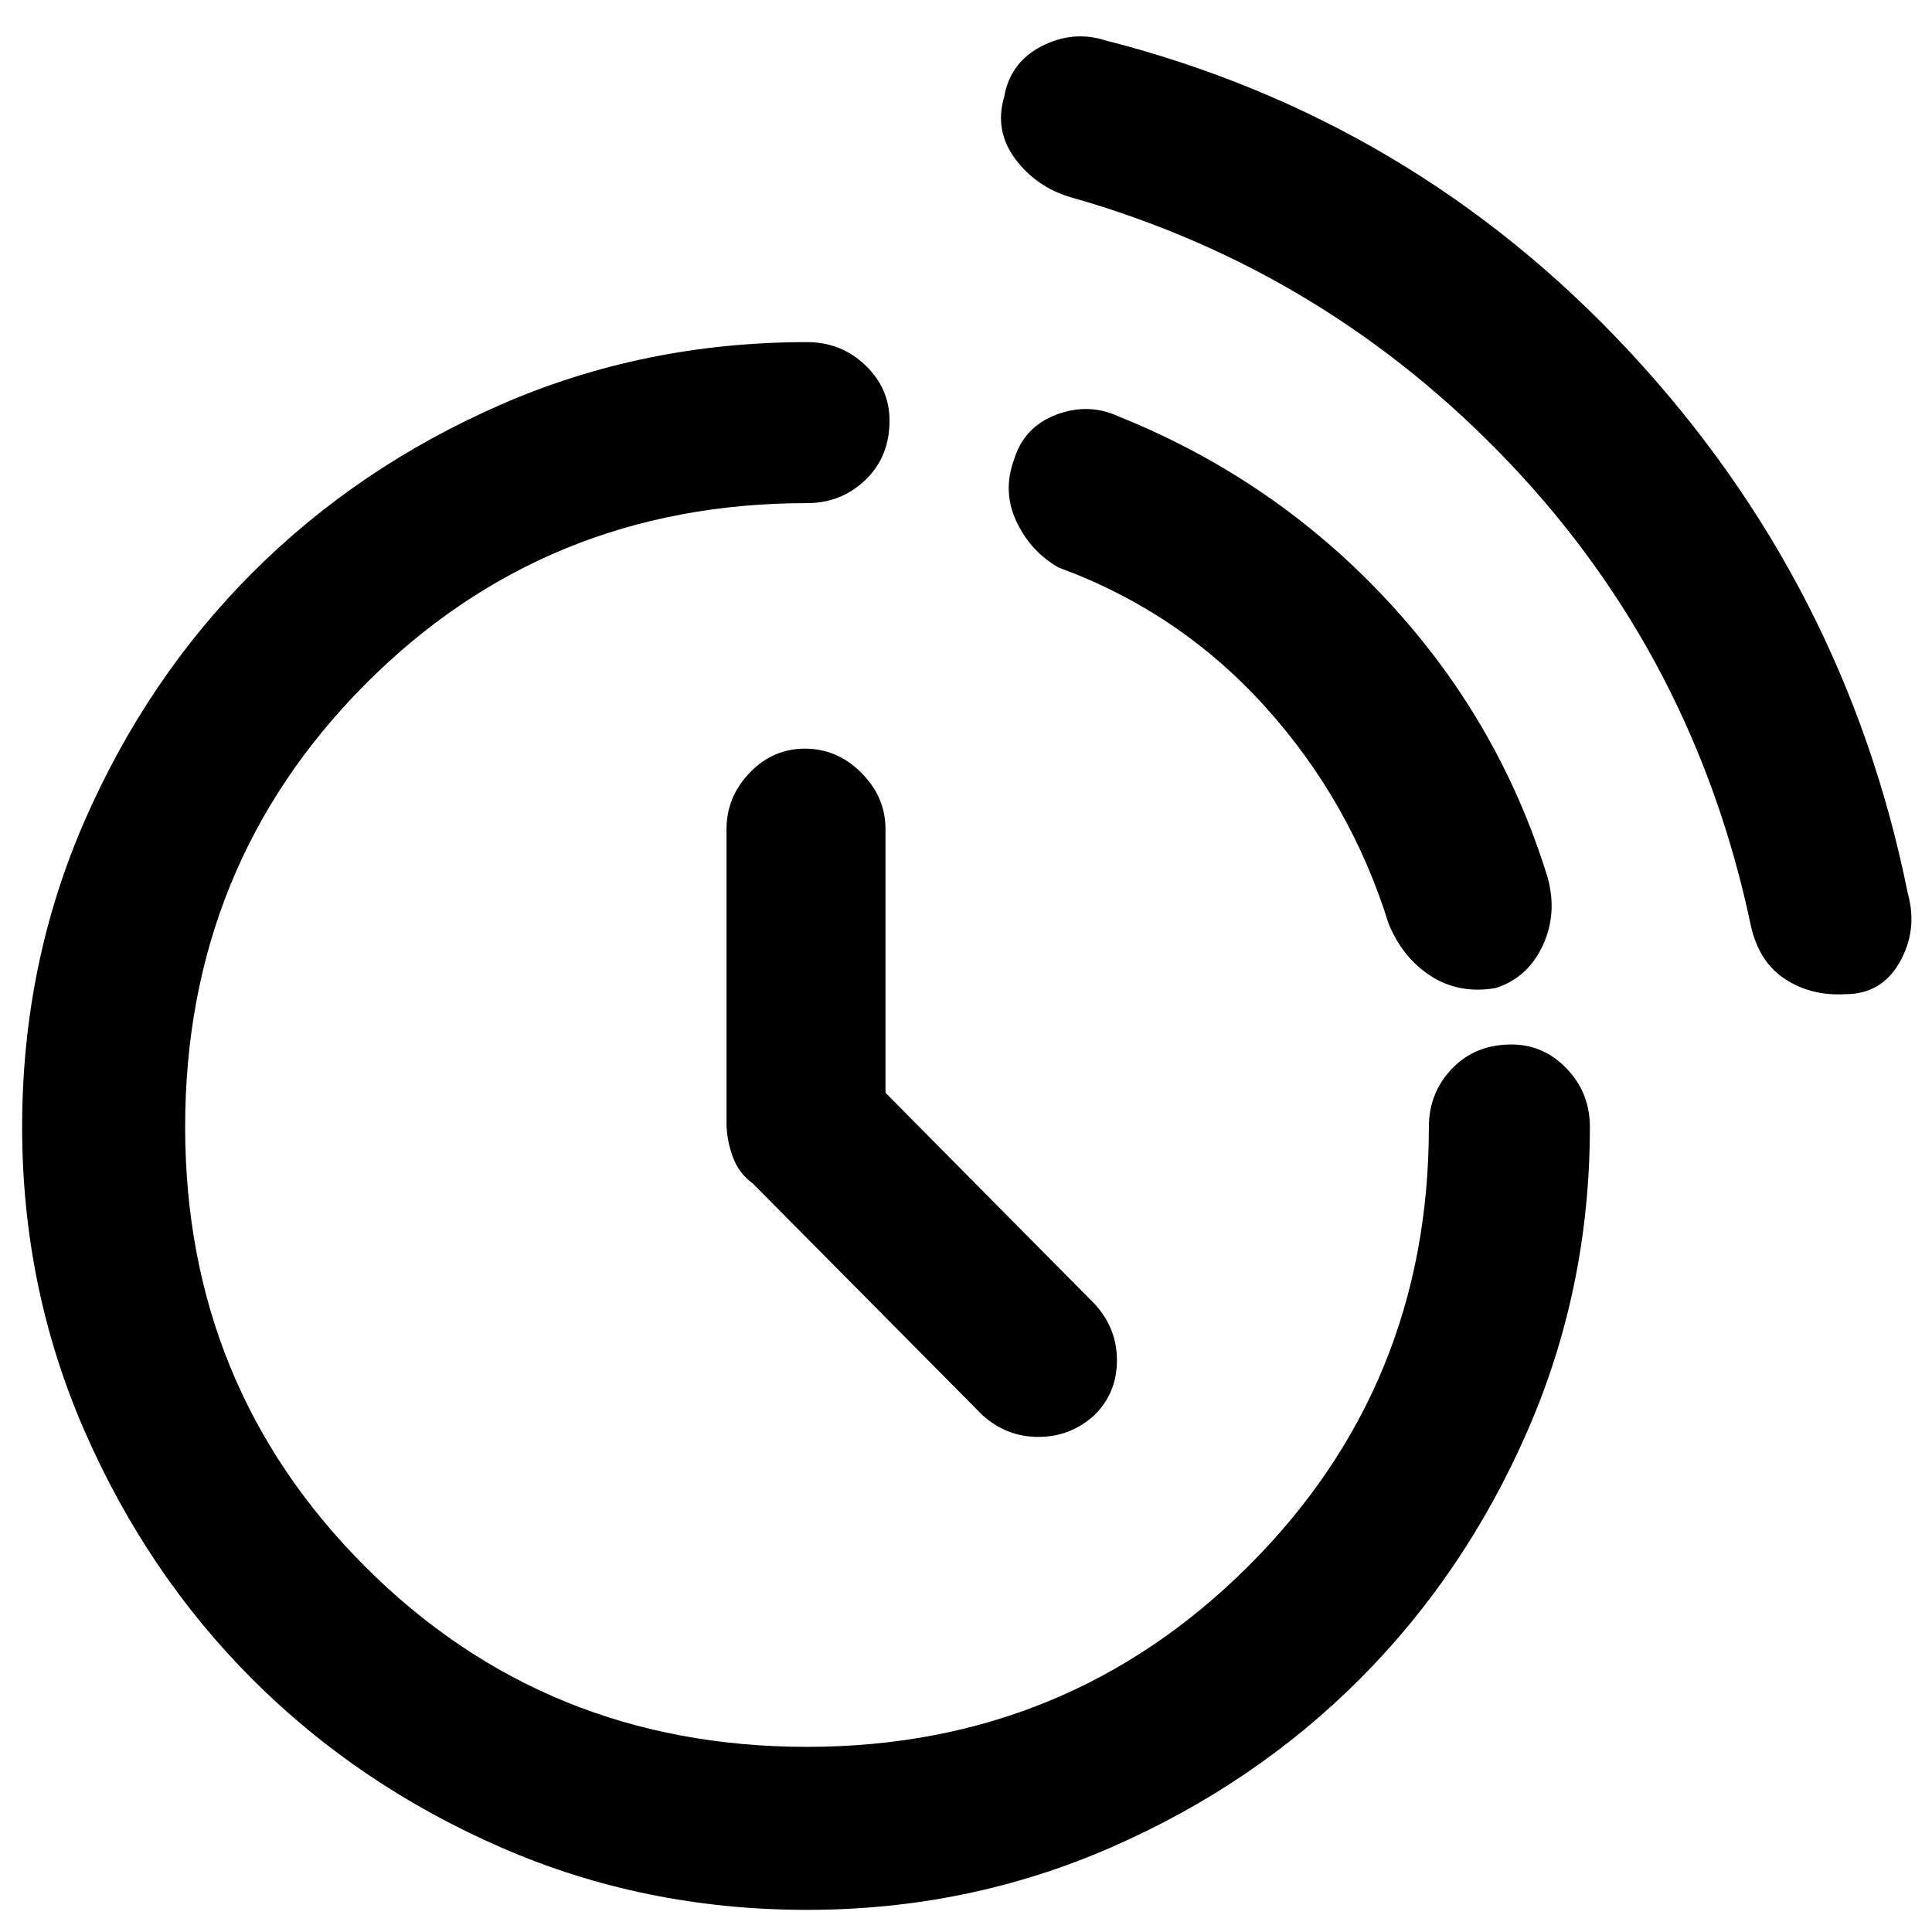 <svg xmlns="http://www.w3.org/2000/svg" height="48" viewBox="0 -960 960 960" width="48"><path d="M488-257 374-372q-7-5-10-13.5t-3-16.5v-146q0-16 11.5-28t27.5-12q16 0 28 12t12 28v131l104 105q11 12 11 28t-11 27q-12 11-28 11t-28-11Zm429-209q-17 1-30-7.5T870-500q-28-133-119.5-229.5T532-862q-17-5-27.5-19t-5.5-31q3-17 18.5-25t31.5-3q153 39 260.5 154.5T948-516q5 18-4 34t-27 16Zm-174-3q-18 3-32-6t-21-26q-19-61-61.5-108T526-678q-14-8-21-23t-1-31q5-16 21-22t31 1q77 31 133 91t80 138q5 18-2.5 34T743-469ZM401-11q-81 0-152-31t-123.5-83.5Q73-178 42-249T11-400q0-81 31-152t83.5-123.5Q178-728 249-759t152-31q17 0 29 11.5t12 27.5q0 18-12 29.5T401-710q-130 0-219.5 90T92-400q0 129 89.5 218.5T401-92q129 0 219-89.5T710-400q0-17 11.5-29t29.5-12q16 0 27.5 12t11.5 29q0 80-31 151t-83.5 123.5Q623-73 552-42T401-11Z"/></svg>